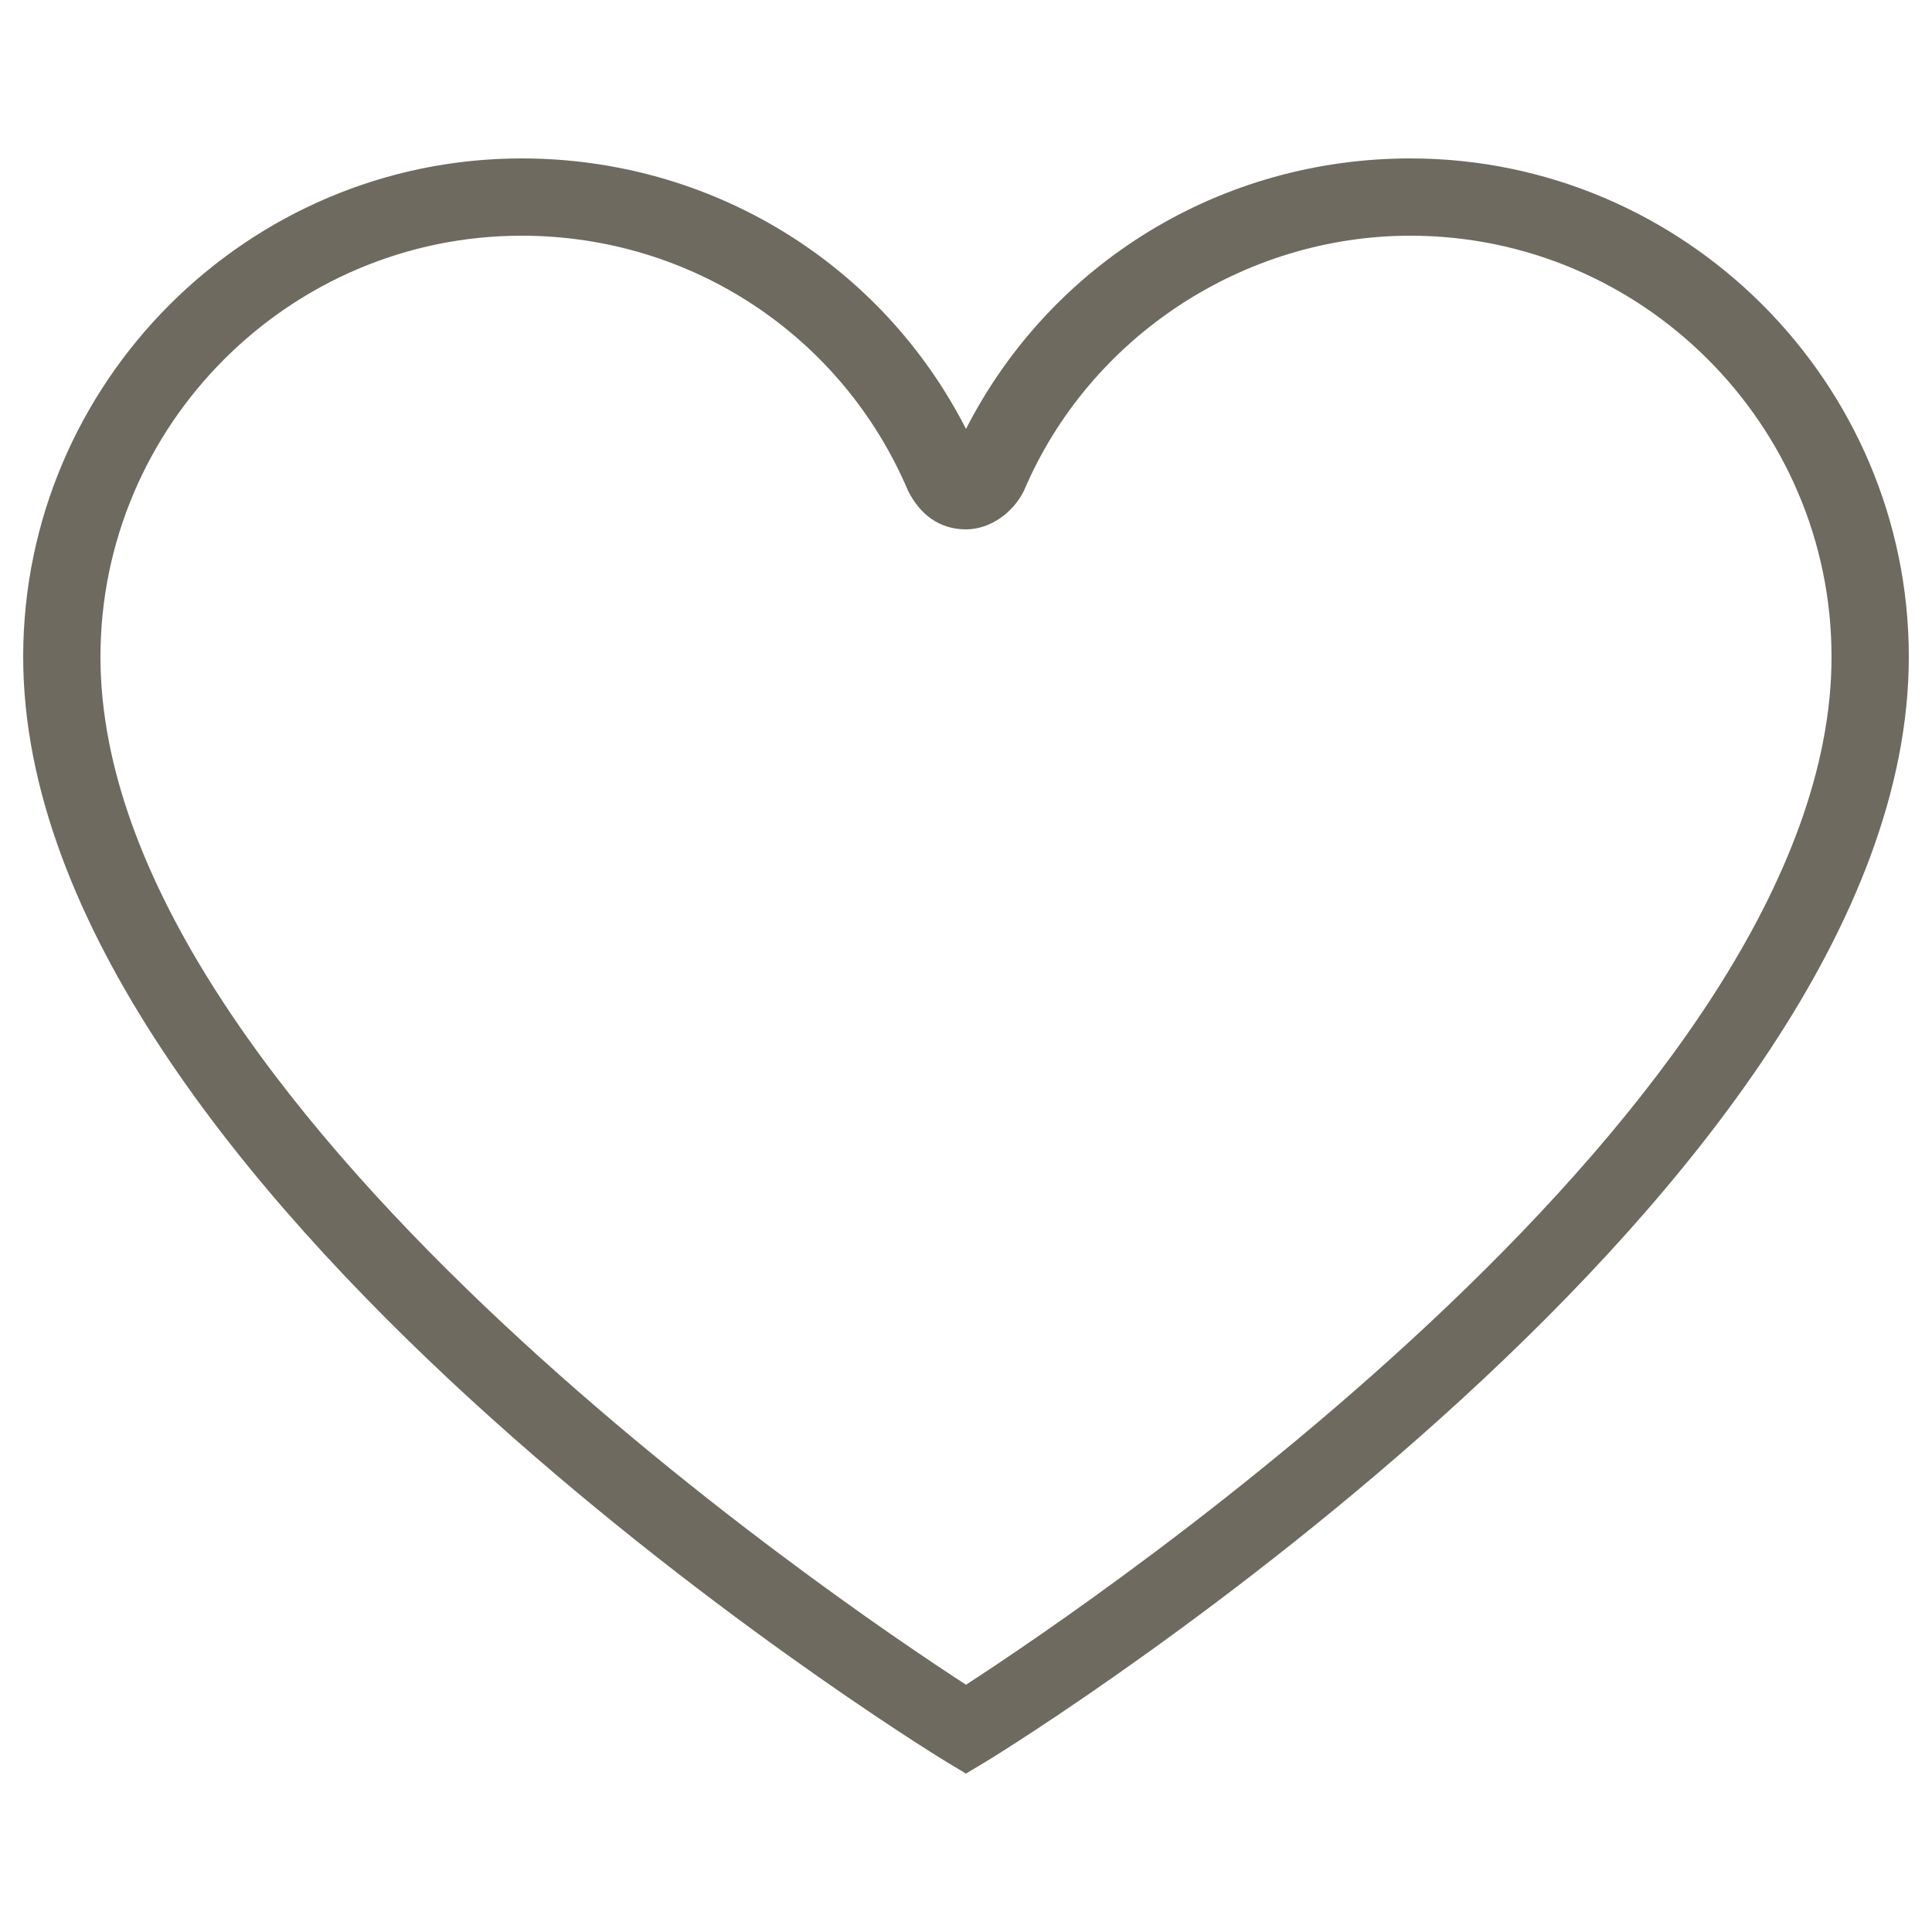 <?xml version="1.0" encoding="utf-8"?>
<!-- Generator: Adobe Illustrator 20.0.0, SVG Export Plug-In . SVG Version: 6.00 Build 0)  -->
<svg version="1.1" id="Layer_1" xmlns="http://www.w3.org/2000/svg" xmlns:xlink="http://www.w3.org/1999/xlink" x="0px" y="0px"
	 width="18px" height="18px" viewBox="0 0 50 50" style="enable-background:new 0 0 50 50;" xml:space="preserve">
<style type="text/css">
	.st0{fill:#6E6A60;}
</style>
<path class="st0" d="M36.5,4.1c-4.9,0-9.3,2.7-11.5,7c-2.2-4.3-6.6-7-11.5-7C6.4,4.1,0.6,9.9,0.6,17c0,13.7,22.9,28,23.9,28.6
	l0.5,0.3l0.5-0.3c1-0.6,23.9-14.9,23.9-28.6C49.4,9.9,43.6,4.1,36.5,4.1z M25,43.6C21.6,41.4,2.6,28.5,2.6,17
	c0-6,4.9-10.9,10.9-10.9c4.4,0,8.3,2.6,10,6.6c0.3,0.6,0.8,1,1.5,1c0.6,0,1.2-0.4,1.5-1c1.7-4,5.7-6.6,10-6.6
	c6,0,10.9,4.9,10.9,10.9C47.4,28.5,28.4,41.4,25,43.6z"/>
</svg>
